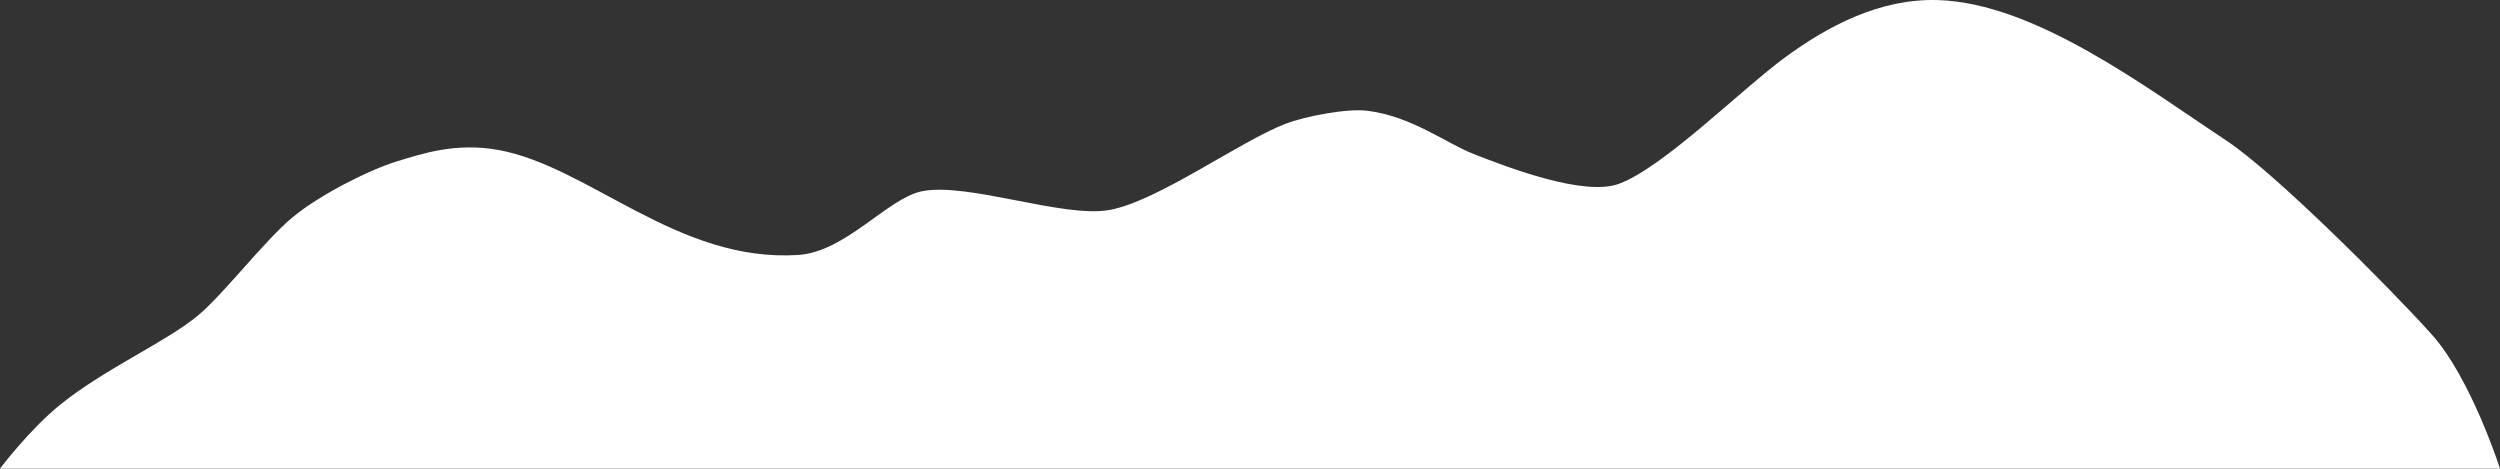 <svg xmlns="http://www.w3.org/2000/svg" viewBox="0 0 2668 500.08"><rect x="0" y="0" width="2668" height="500.08" fill="#333333" stroke="none"/><defs><style>.cls-1{fill:#fff;}</style></defs><title>kapiti_island</title><g id="Layer_2" data-name="Layer 2"><g id="Layer_1-2" data-name="Layer 1"><path class="cls-1" d="M2668,500.08s-31-96.67-73-143.33c-47.92-53.25-168.43-173.17-218-206C2290.44,93.41,2171.79,3.13,2068,.08c-62.33-1.83-117.83,28.17-162.33,60.67C1858.5,95.2,1776,178.08,1728,196.08c-37.28,14-118.93-17.47-156-32-28.36-11.11-65.33-39.83-112.33-45.83-22.18-2.84-66.79,5.84-87.67,13.83-48.87,18.7-136.5,82.75-188,92-49.46,8.88-150.7-29.74-200-20-36.42,7.2-81.33,64.67-132,68-128.39,8.45-223.23-94.41-320-112-45.83-8.33-82,4.1-108,12-30.39,9.24-83.67,36.33-112,60-29.91,25-72.46,80.7-100,104-33.67,28.48-99.33,56.67-148,96-32.43,26.21-64,68-64,68Z"/></g></g></svg>